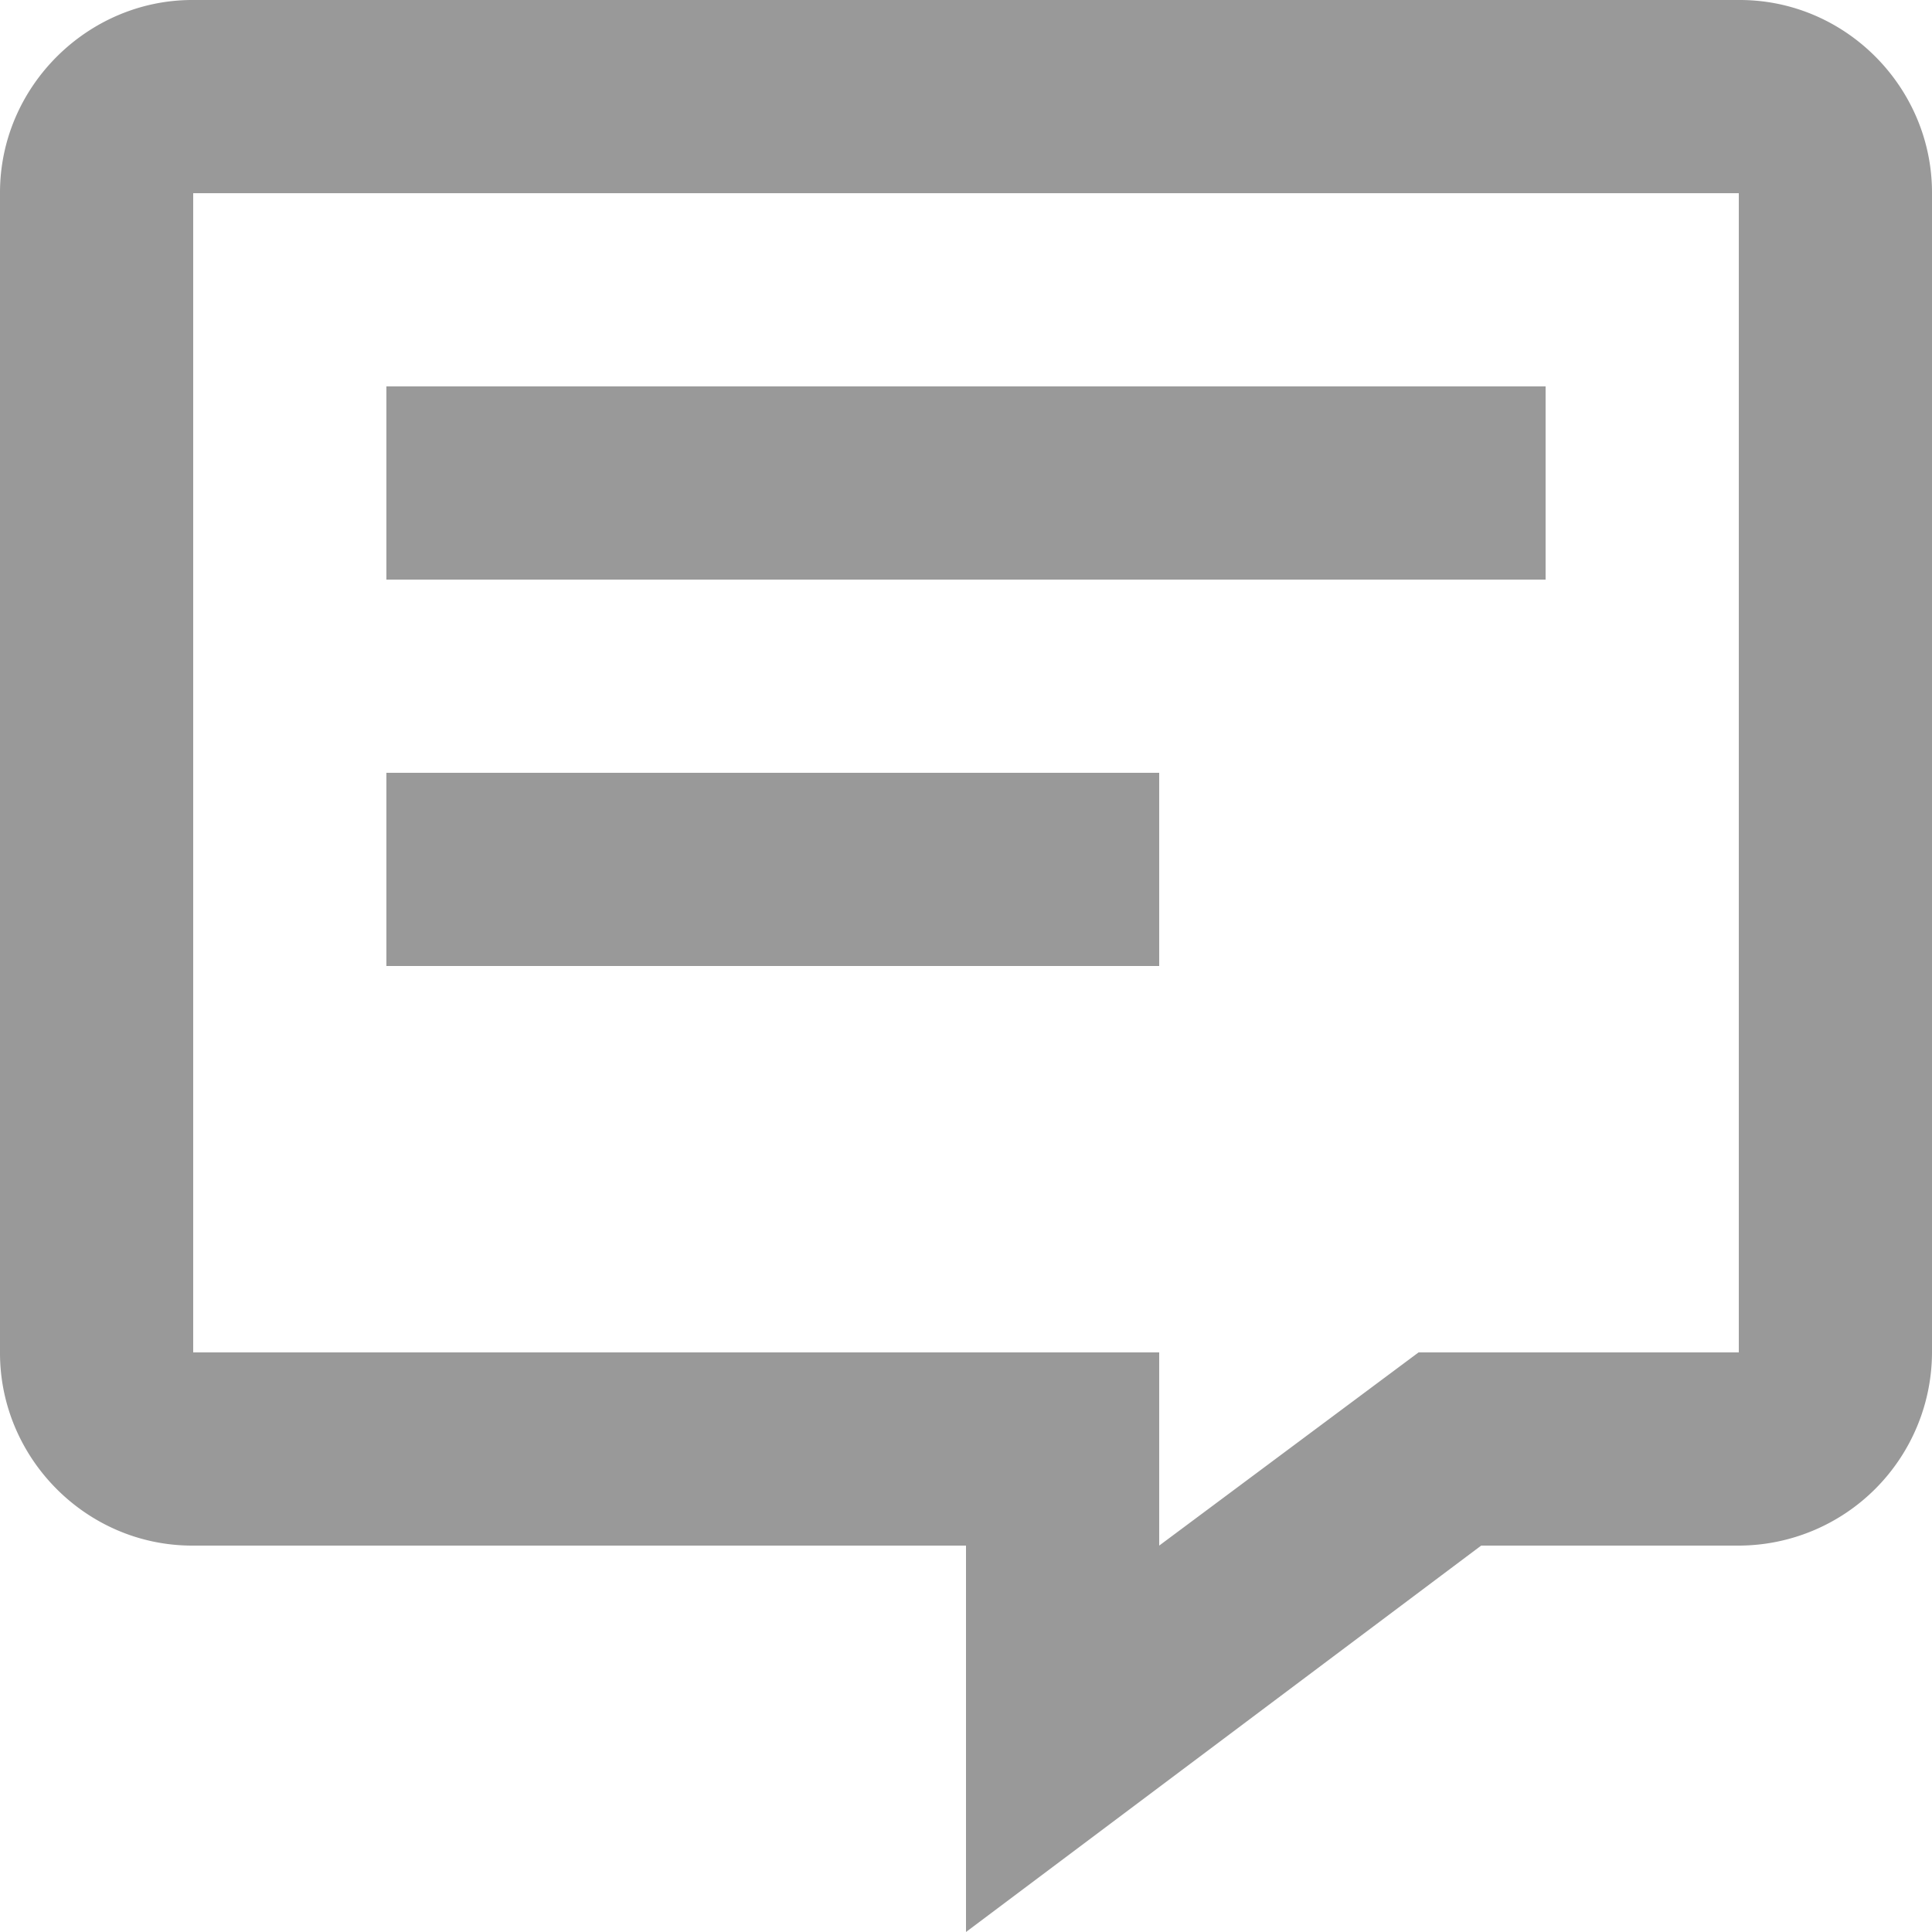<svg width="20" height="20" viewBox="0 0 20 20" xmlns="http://www.w3.org/2000/svg"><title>6172C373-1505-44AB-AF80-E6A584CAF02F</title><g fill="none" fill-rule="evenodd"><path d="M-2-2h24v24H-2z"/><path d="M14.685 14H18V2H2v12h10v2l2.685-2zm.648 2L10 20v-4H1.99C.892 16 0 15.094 0 14.006V1.994C0 .893.911 0 1.99 0h16.02C19.108 0 20 .906 20 1.994v12.012A2.005 2.005 0 0 1 18.01 16h-2.677zM4 4h12v2H4V4zm0 4h8v2H4V8z" fill="#999"/></g></svg>